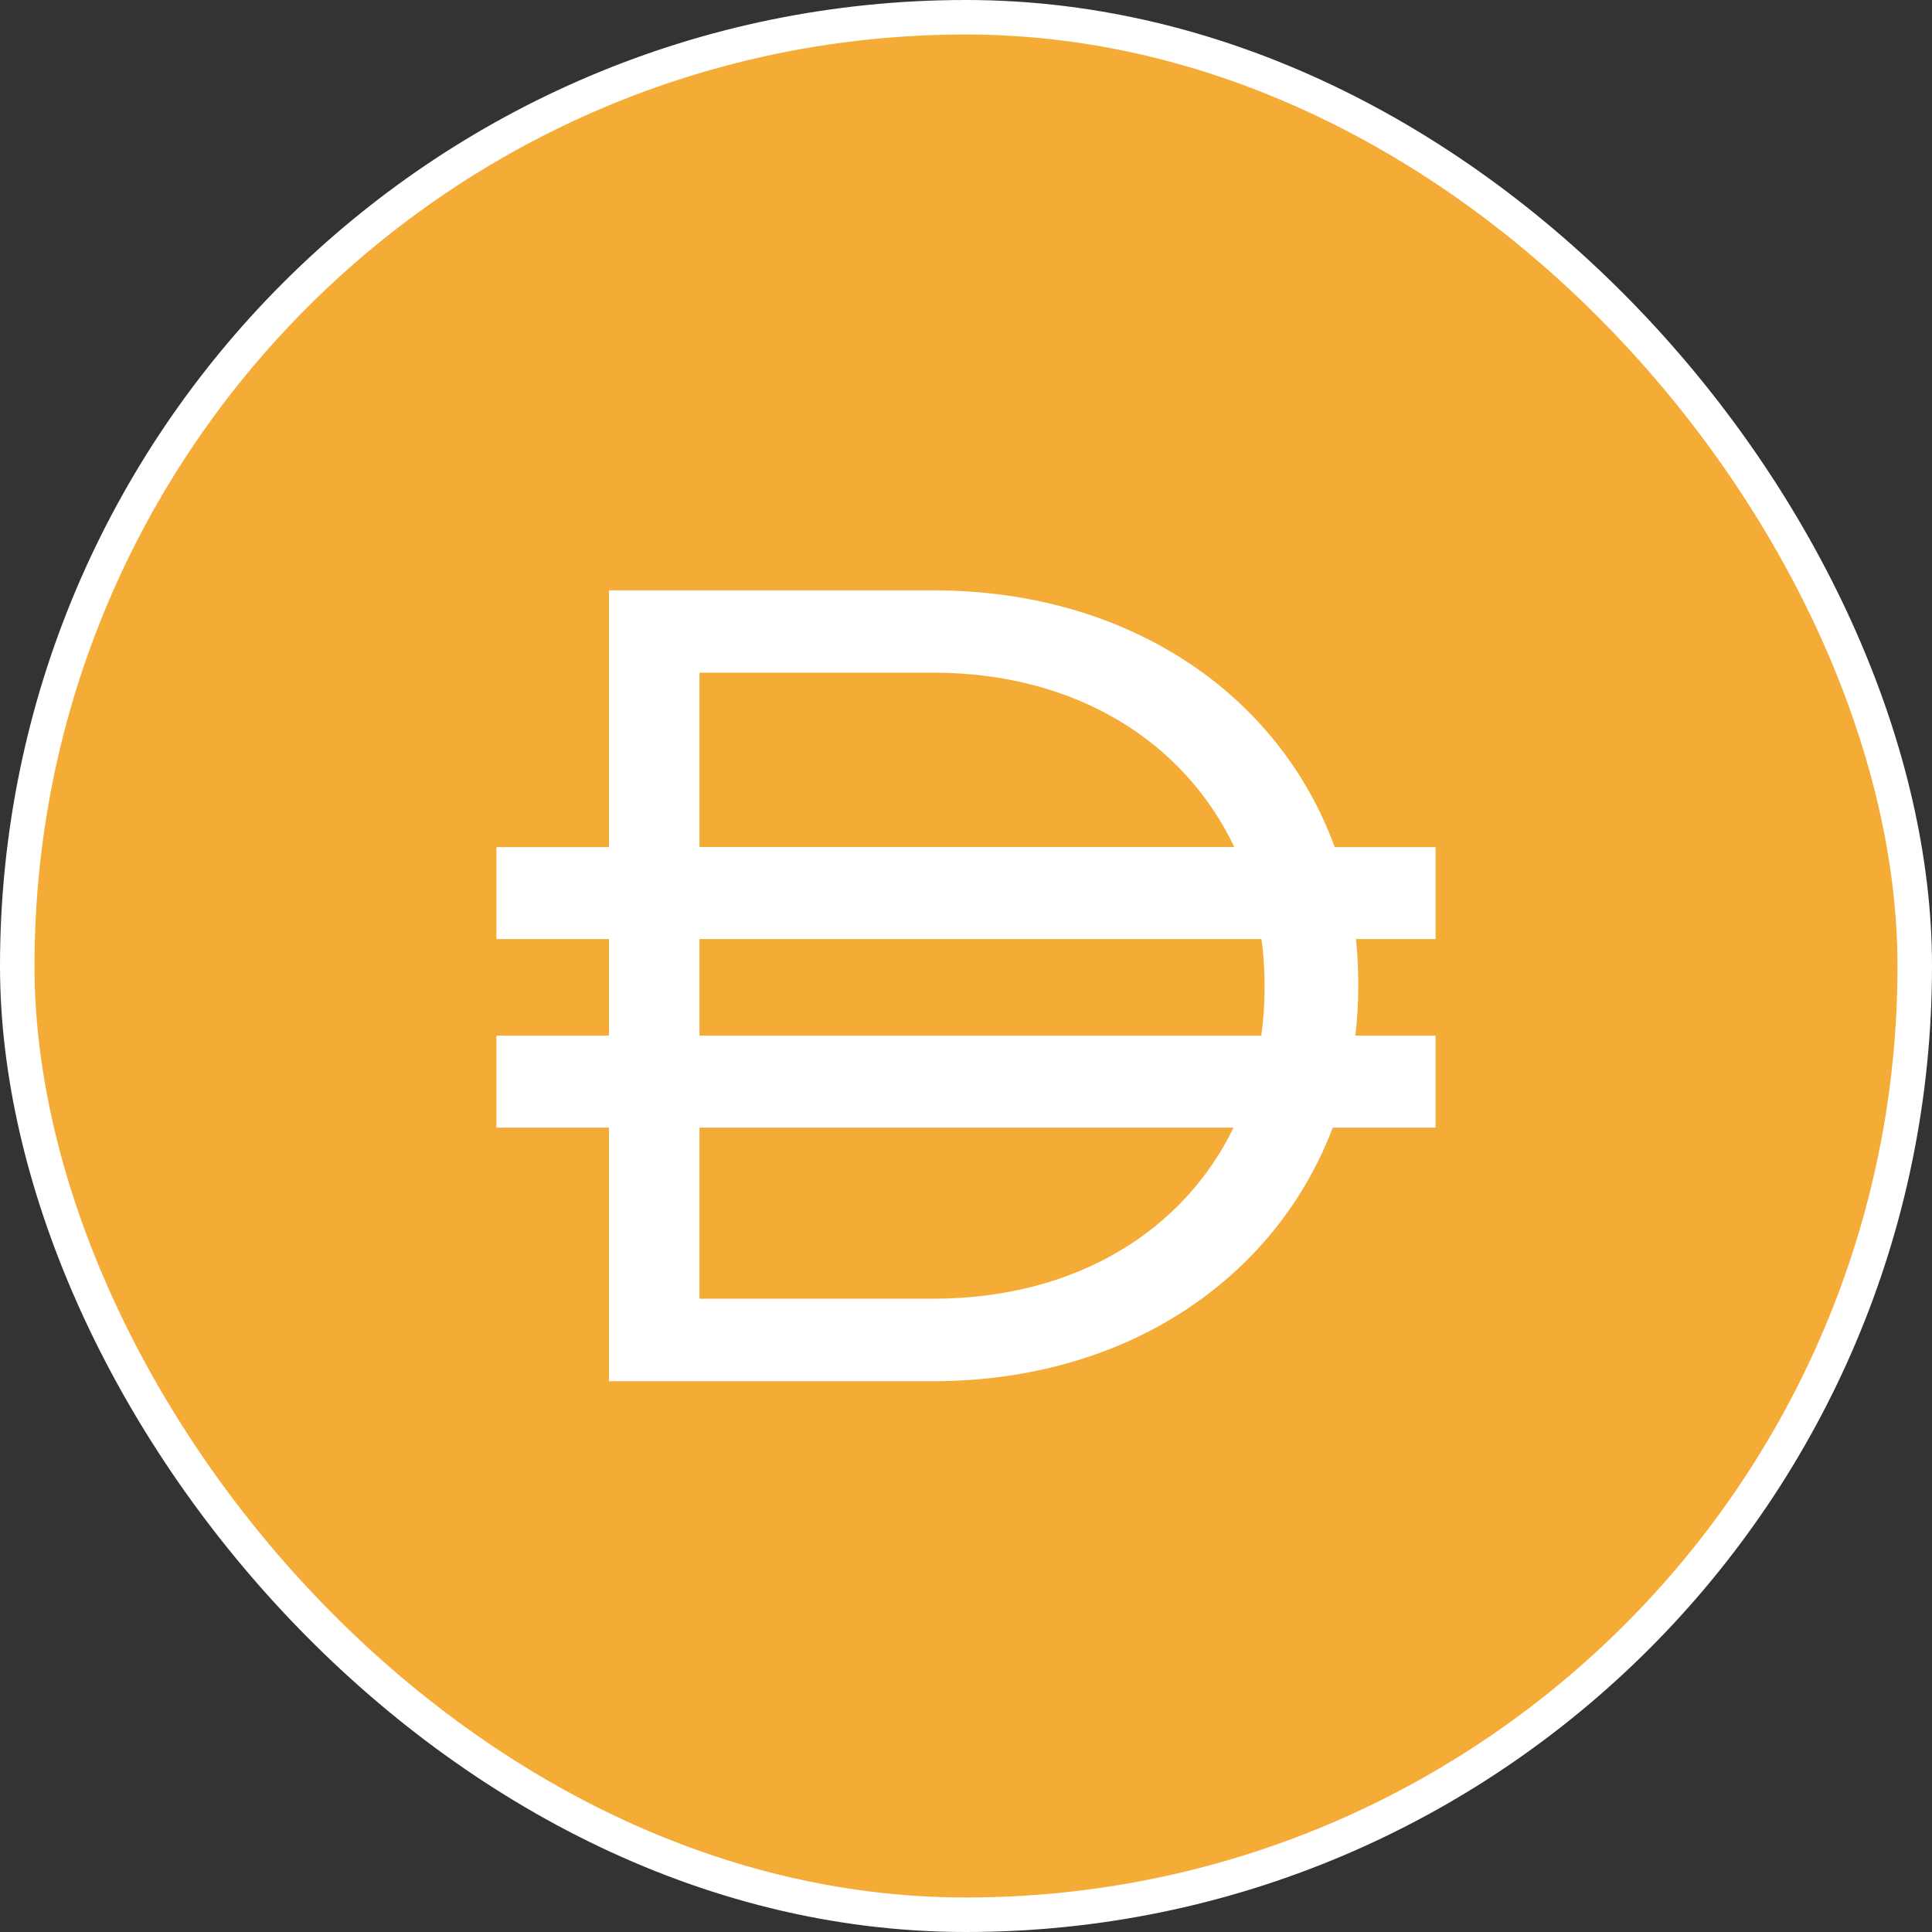 <svg width="56" height="56" viewBox="0 0 56 56" fill="none" xmlns="http://www.w3.org/2000/svg">
<rect x="0" y="0" width="56" height="56" fill="#333333" stroke="none"/>
<rect x="0.5" y="0.5" width="55" height="55" rx="27.5" fill="#F5AC37"/>
<rect x="0.5" y="0.5" width="55" height="55" rx="27.5" stroke="white"/>
<path fill-rule="evenodd" clip-rule="evenodd" d="M17.651 17.111H27.039C32.748 17.111 37.077 20.143 38.687 24.553H41.611V27.219H39.303C39.347 27.64 39.37 28.07 39.37 28.506V28.572C39.37 29.062 39.342 29.546 39.284 30.019H41.611V32.684H38.631C36.979 37.033 32.685 40.035 27.04 40.035H17.651V32.684H14.389V30.019H17.651V27.219H14.389V24.554H17.651V17.111ZM20.275 32.684V37.644H27.037C31.212 37.644 34.313 35.657 35.755 32.684H20.275ZM36.559 30.019H20.275V27.219H36.565C36.624 27.659 36.655 28.11 36.655 28.572V28.636C36.655 29.108 36.622 29.567 36.559 30.017V30.019ZM27.04 19.497C31.232 19.497 34.343 21.537 35.777 24.551H20.275V19.498H27.037L27.04 19.497Z" fill="white"/>
</svg>
